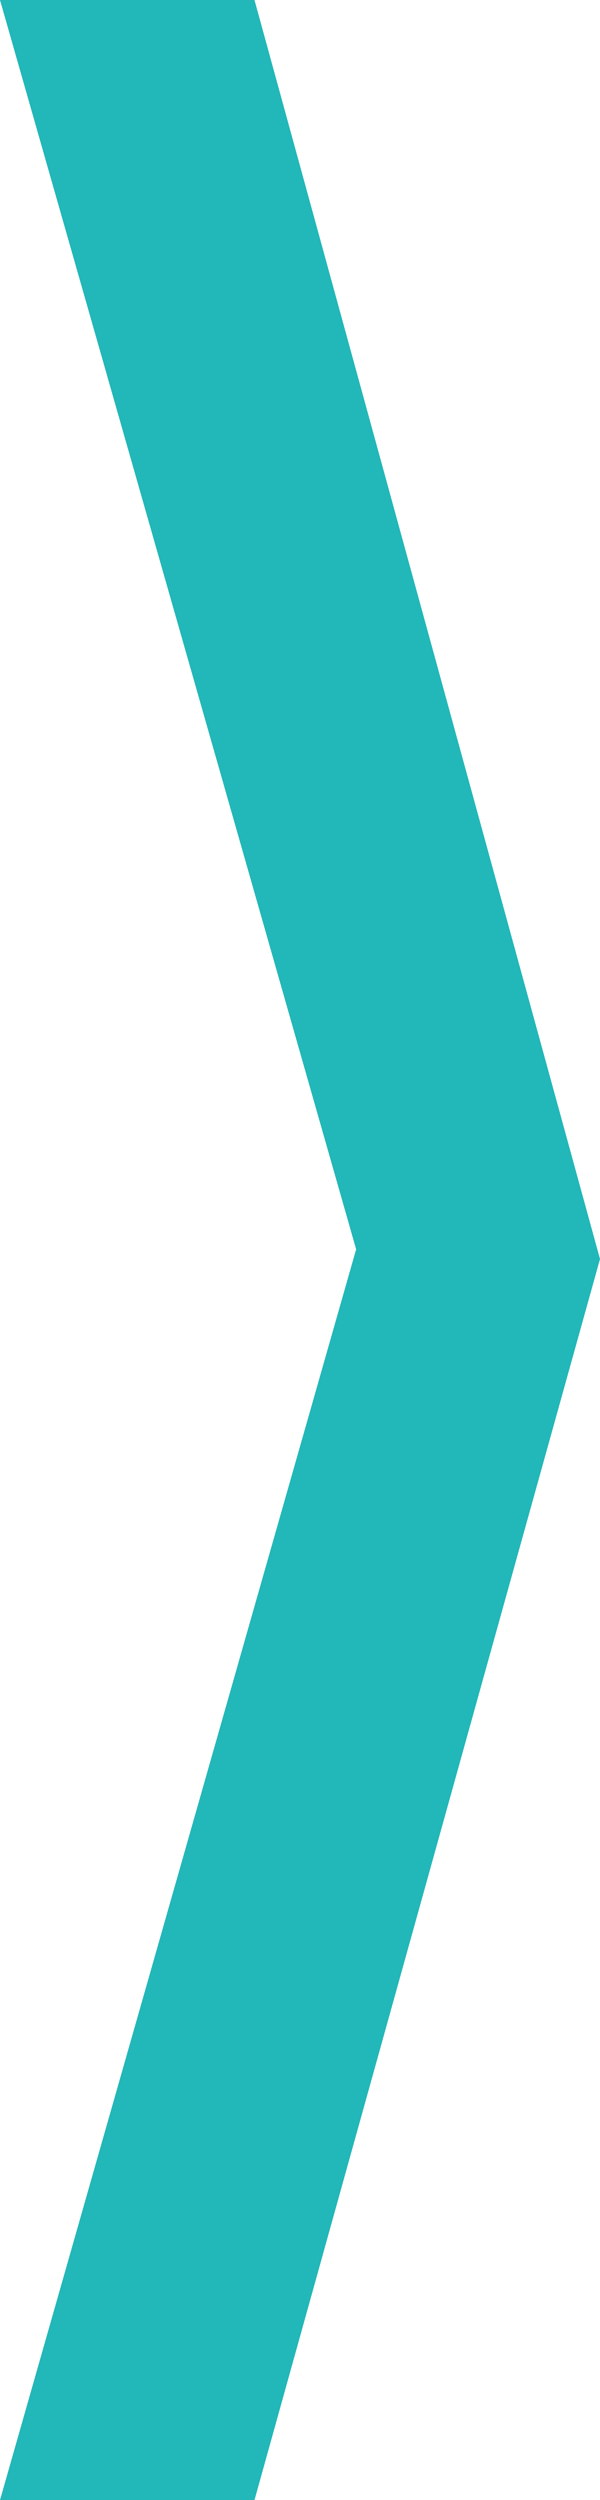 <svg id="f779c9c2-0349-4385-a526-812329910dee" data-name="Layer 1" xmlns="http://www.w3.org/2000/svg" viewBox="0 0 40.67 169.42"><defs><style>.b154c7cb-e185-4cb5-a127-a4252e587d2d{fill:#22b7b8;}</style></defs><polygon class="b154c7cb-e185-4cb5-a127-a4252e587d2d" points="0 0 24.14 84.66 0 169.42 17.25 169.42 40.67 85.32 17.25 0 0 0"/></svg>